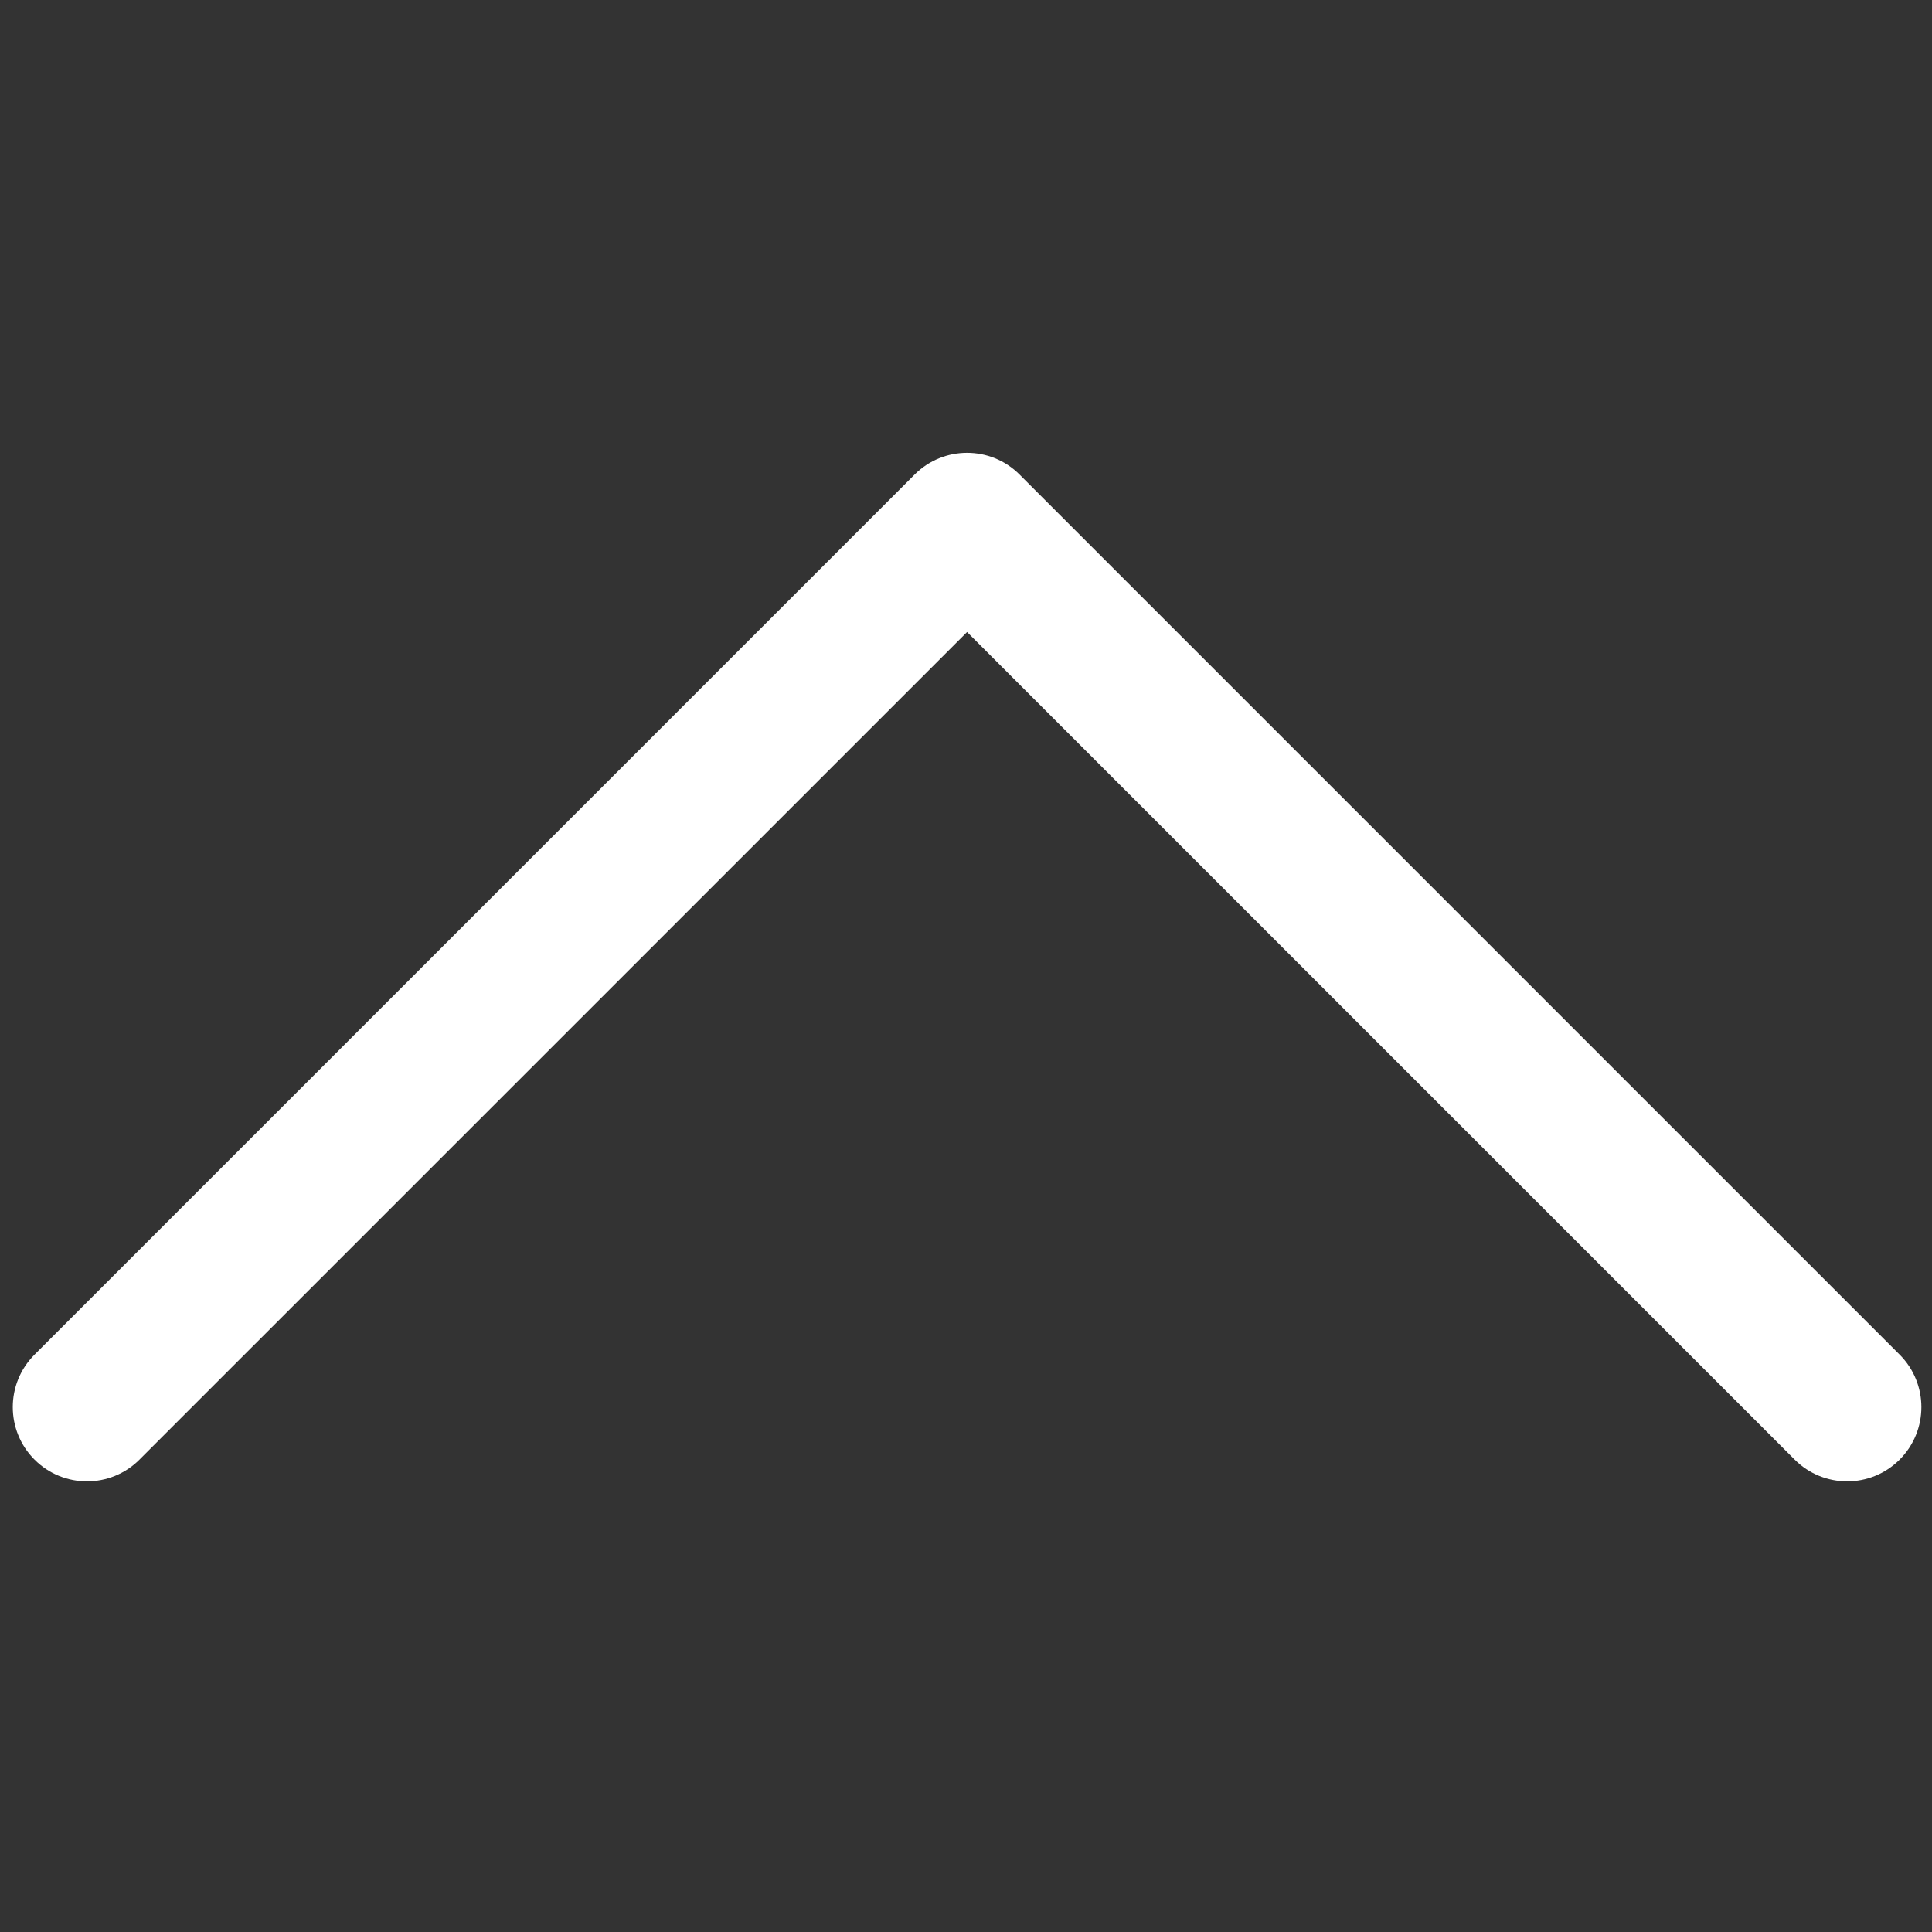 <svg width="256" height="256" viewBox="0 0 256 256" fill="none" xmlns="http://www.w3.org/2000/svg">
<rect x="0" y="0" width="256" height="256" fill="#333333" stroke="none"/>
<path d="M1.693 186.451C1.693 188.969 2.654 191.486 4.574 193.406C8.412 197.247 14.642 197.247 18.48 193.406L128.143 83.745L237.804 193.406C241.645 197.247 247.872 197.247 251.713 193.406C255.552 189.564 255.552 183.337 251.713 179.496L135.098 62.881C131.26 59.04 125.03 59.04 121.192 62.881L4.577 179.496C2.654 181.415 1.693 183.933 1.693 186.451Z" fill="white"/>
</svg>
